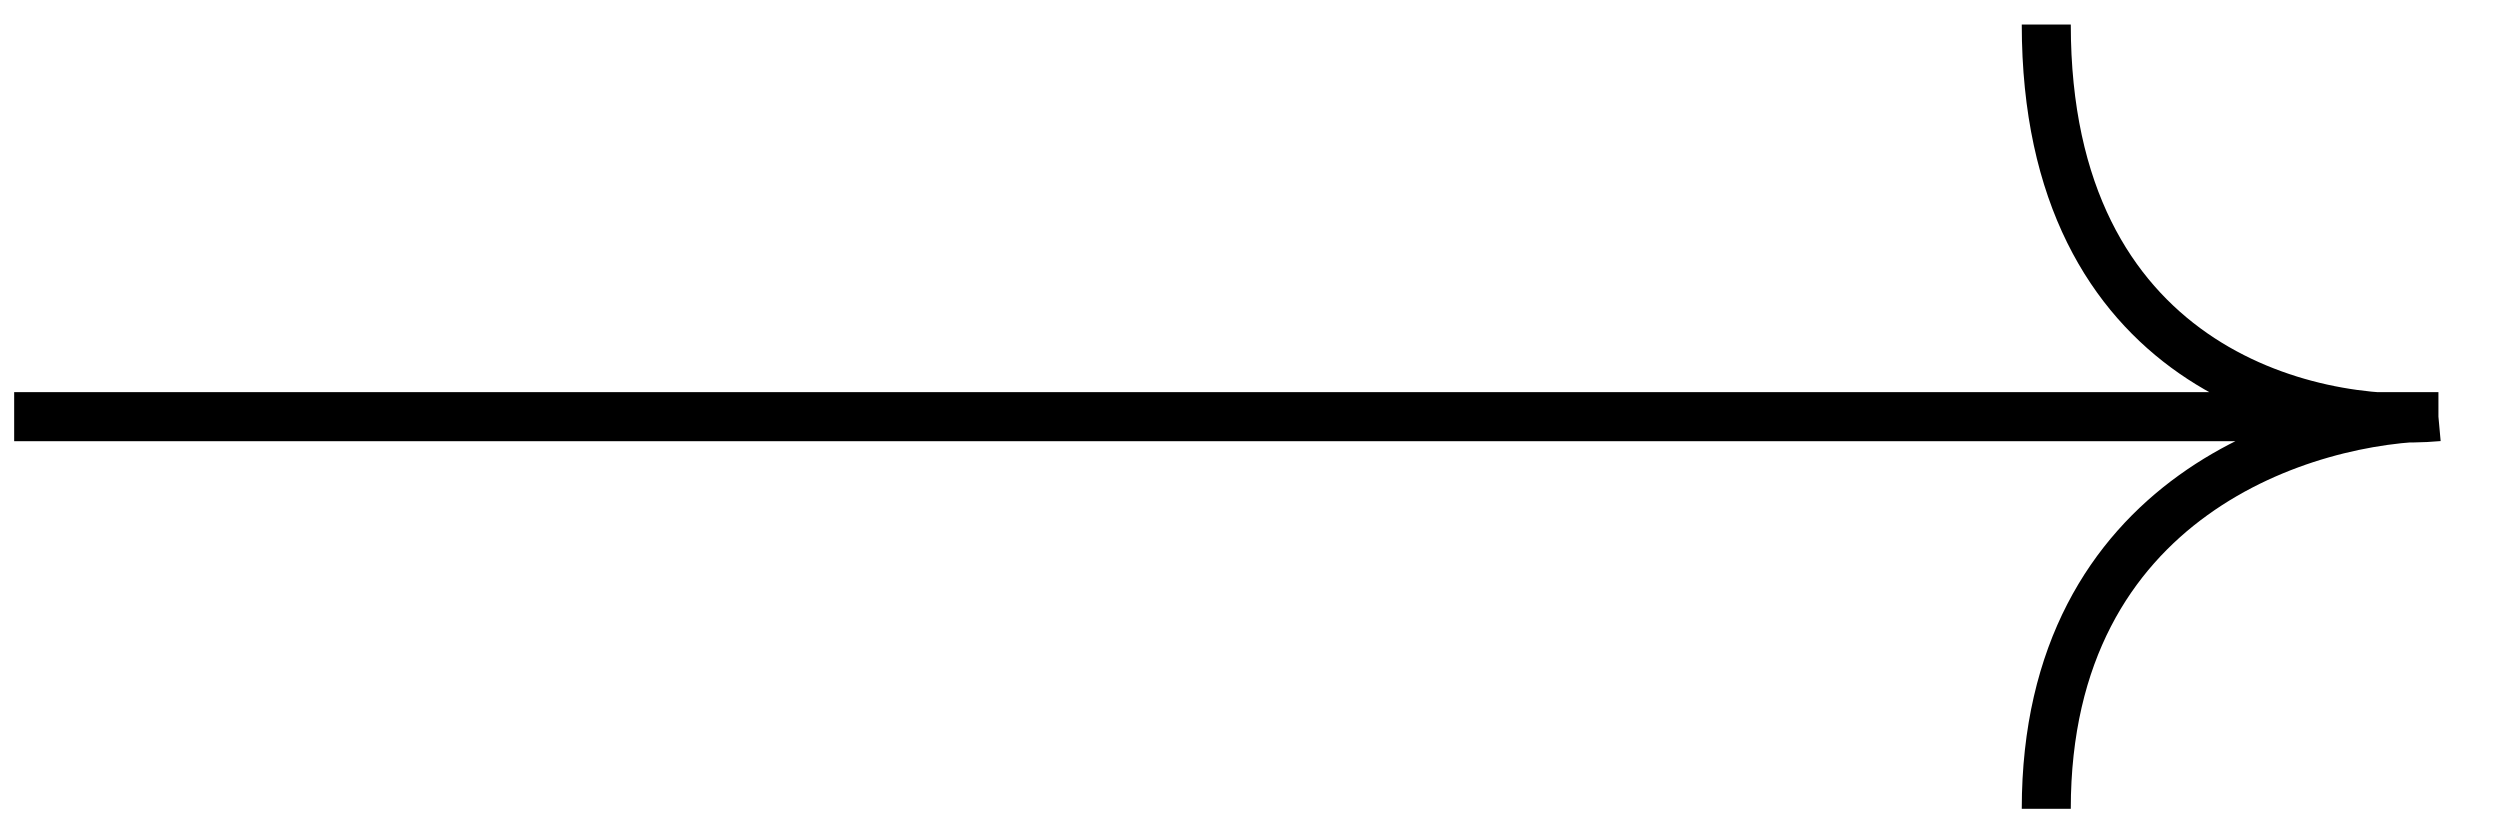 <svg width="51" height="17" viewBox="0 0 51 17" fill="none" xmlns="http://www.w3.org/2000/svg">
<g clip-path="url(#clip0_520_5629)">
<g clip-path="url(#clip1_520_5629)">
<path d="M0.289 8.5H49.744M49.744 8.5C47.077 8.742 41.744 7.482 41.744 0.5M49.744 8.5C47.077 8.5 41.744 10.1 41.744 16.5" stroke="black"/>
</g>
</g>
<defs>
<clipPath id="clip0_520_5629">
<rect width="50" height="17" fill="white" transform="translate(0.289)"/>
</clipPath>
<clipPath id="clip1_520_5629">
<rect width="50" height="17" fill="white" transform="translate(0.289)"/>
</clipPath>
</defs>
</svg>
